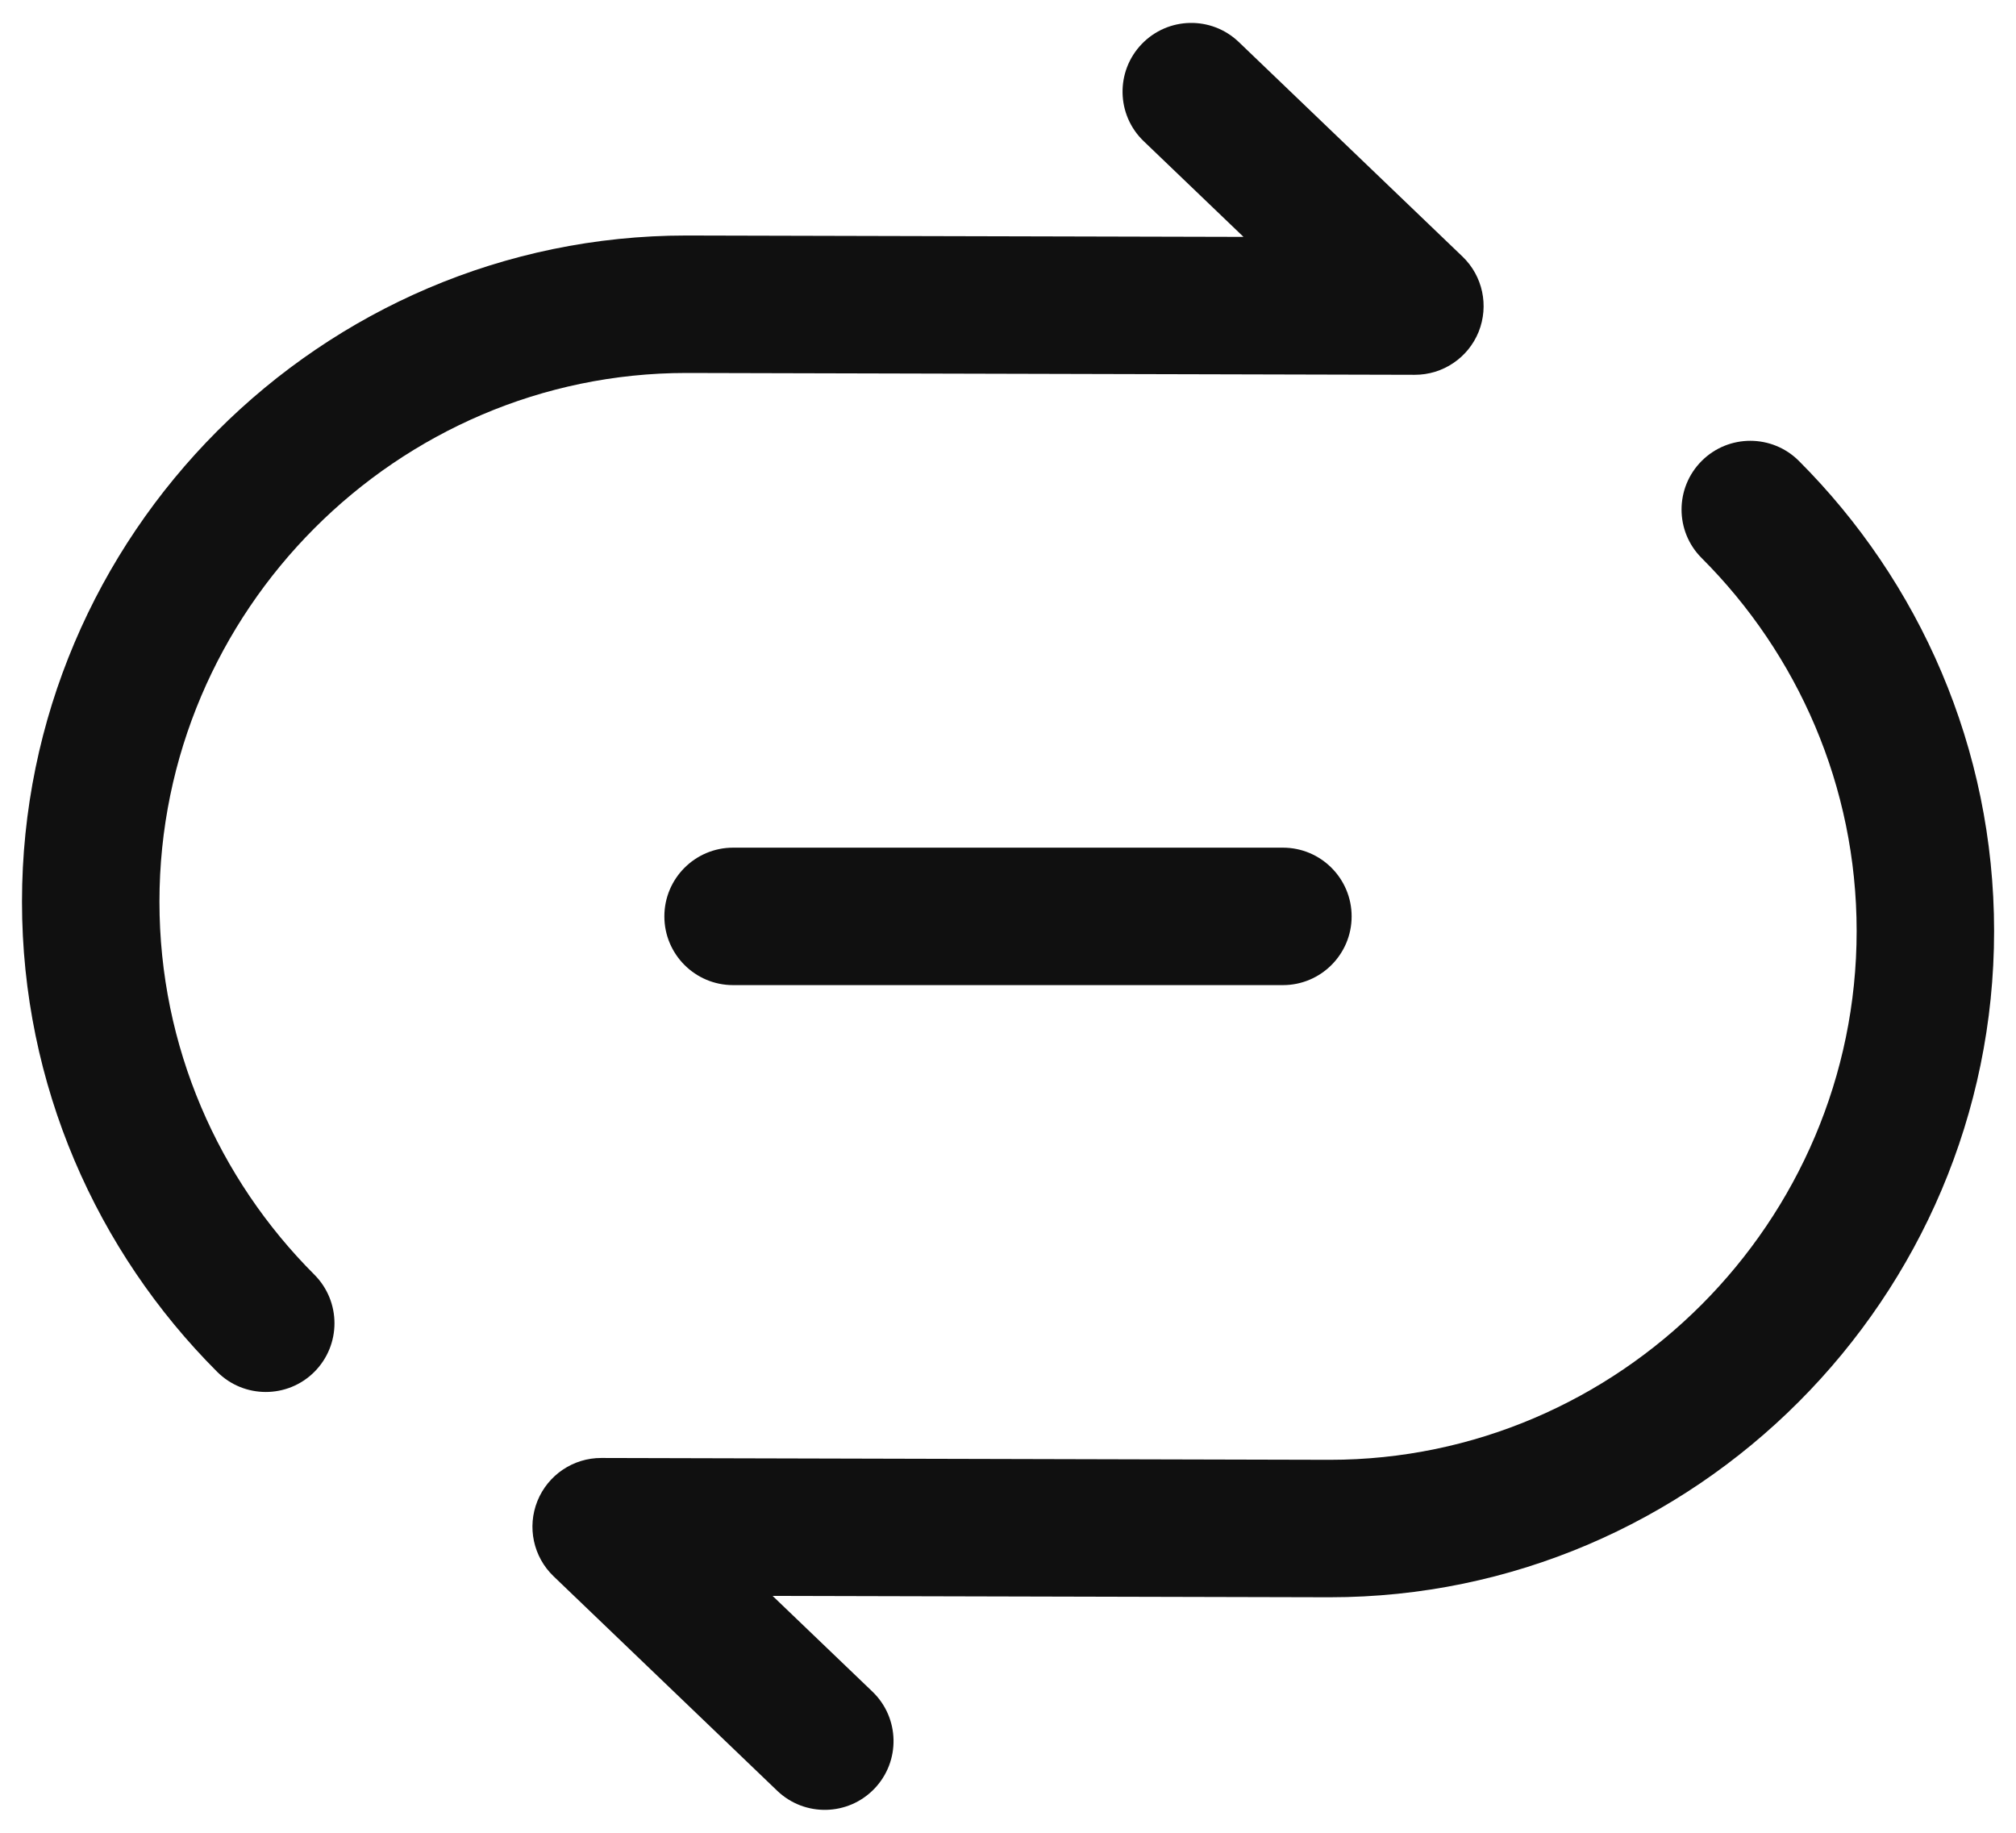 <svg width="22" height="20" viewBox="0 0 22 20" fill="none" xmlns="http://www.w3.org/2000/svg">
<path fill-rule="evenodd" clip-rule="evenodd" d="M12.459 0.481C12.746 0.182 13.22 0.172 13.519 0.459L15.959 2.799C16.181 3.011 16.25 3.336 16.136 3.621C16.021 3.905 15.745 4.091 15.438 4.09L7.49 4.07C7.49 4.07 7.49 4.07 7.489 4.07C4.335 4.071 1.74 6.663 1.74 9.84C1.74 11.422 2.385 12.864 3.431 13.91C3.723 14.203 3.723 14.677 3.431 14.97C3.138 15.263 2.663 15.263 2.37 14.97C1.056 13.656 0.24 11.838 0.24 9.84C0.24 5.837 3.505 2.57 7.49 2.57H7.492L13.57 2.585L12.481 1.541C12.182 1.255 12.172 0.78 12.459 0.481Z" fill="#101010"/>
<path fill-rule="evenodd" clip-rule="evenodd" d="M18.57 5.03C18.863 4.737 19.338 4.737 19.631 5.03C20.945 6.344 21.761 8.162 21.761 10.16C21.761 14.163 18.496 17.43 14.511 17.43L14.509 17.43L8.431 17.415L9.52 18.459C9.819 18.745 9.829 19.22 9.542 19.519C9.255 19.818 8.78 19.828 8.481 19.541L6.041 17.201C5.82 16.989 5.75 16.664 5.865 16.379C5.98 16.095 6.256 15.909 6.562 15.91L14.511 15.93C14.511 15.93 14.511 15.93 14.512 15.93C17.666 15.93 20.261 13.337 20.261 10.16C20.261 8.578 19.616 7.136 18.57 6.09C18.277 5.798 18.277 5.323 18.57 5.03Z" fill="#101010"/>
<path fill-rule="evenodd" clip-rule="evenodd" d="M7.25 10C7.25 9.586 7.586 9.25 8 9.25H14C14.414 9.25 14.75 9.586 14.75 10C14.75 10.414 14.414 10.75 14 10.75H8C7.586 10.75 7.25 10.414 7.25 10Z" fill="#101010"/>
</svg>
